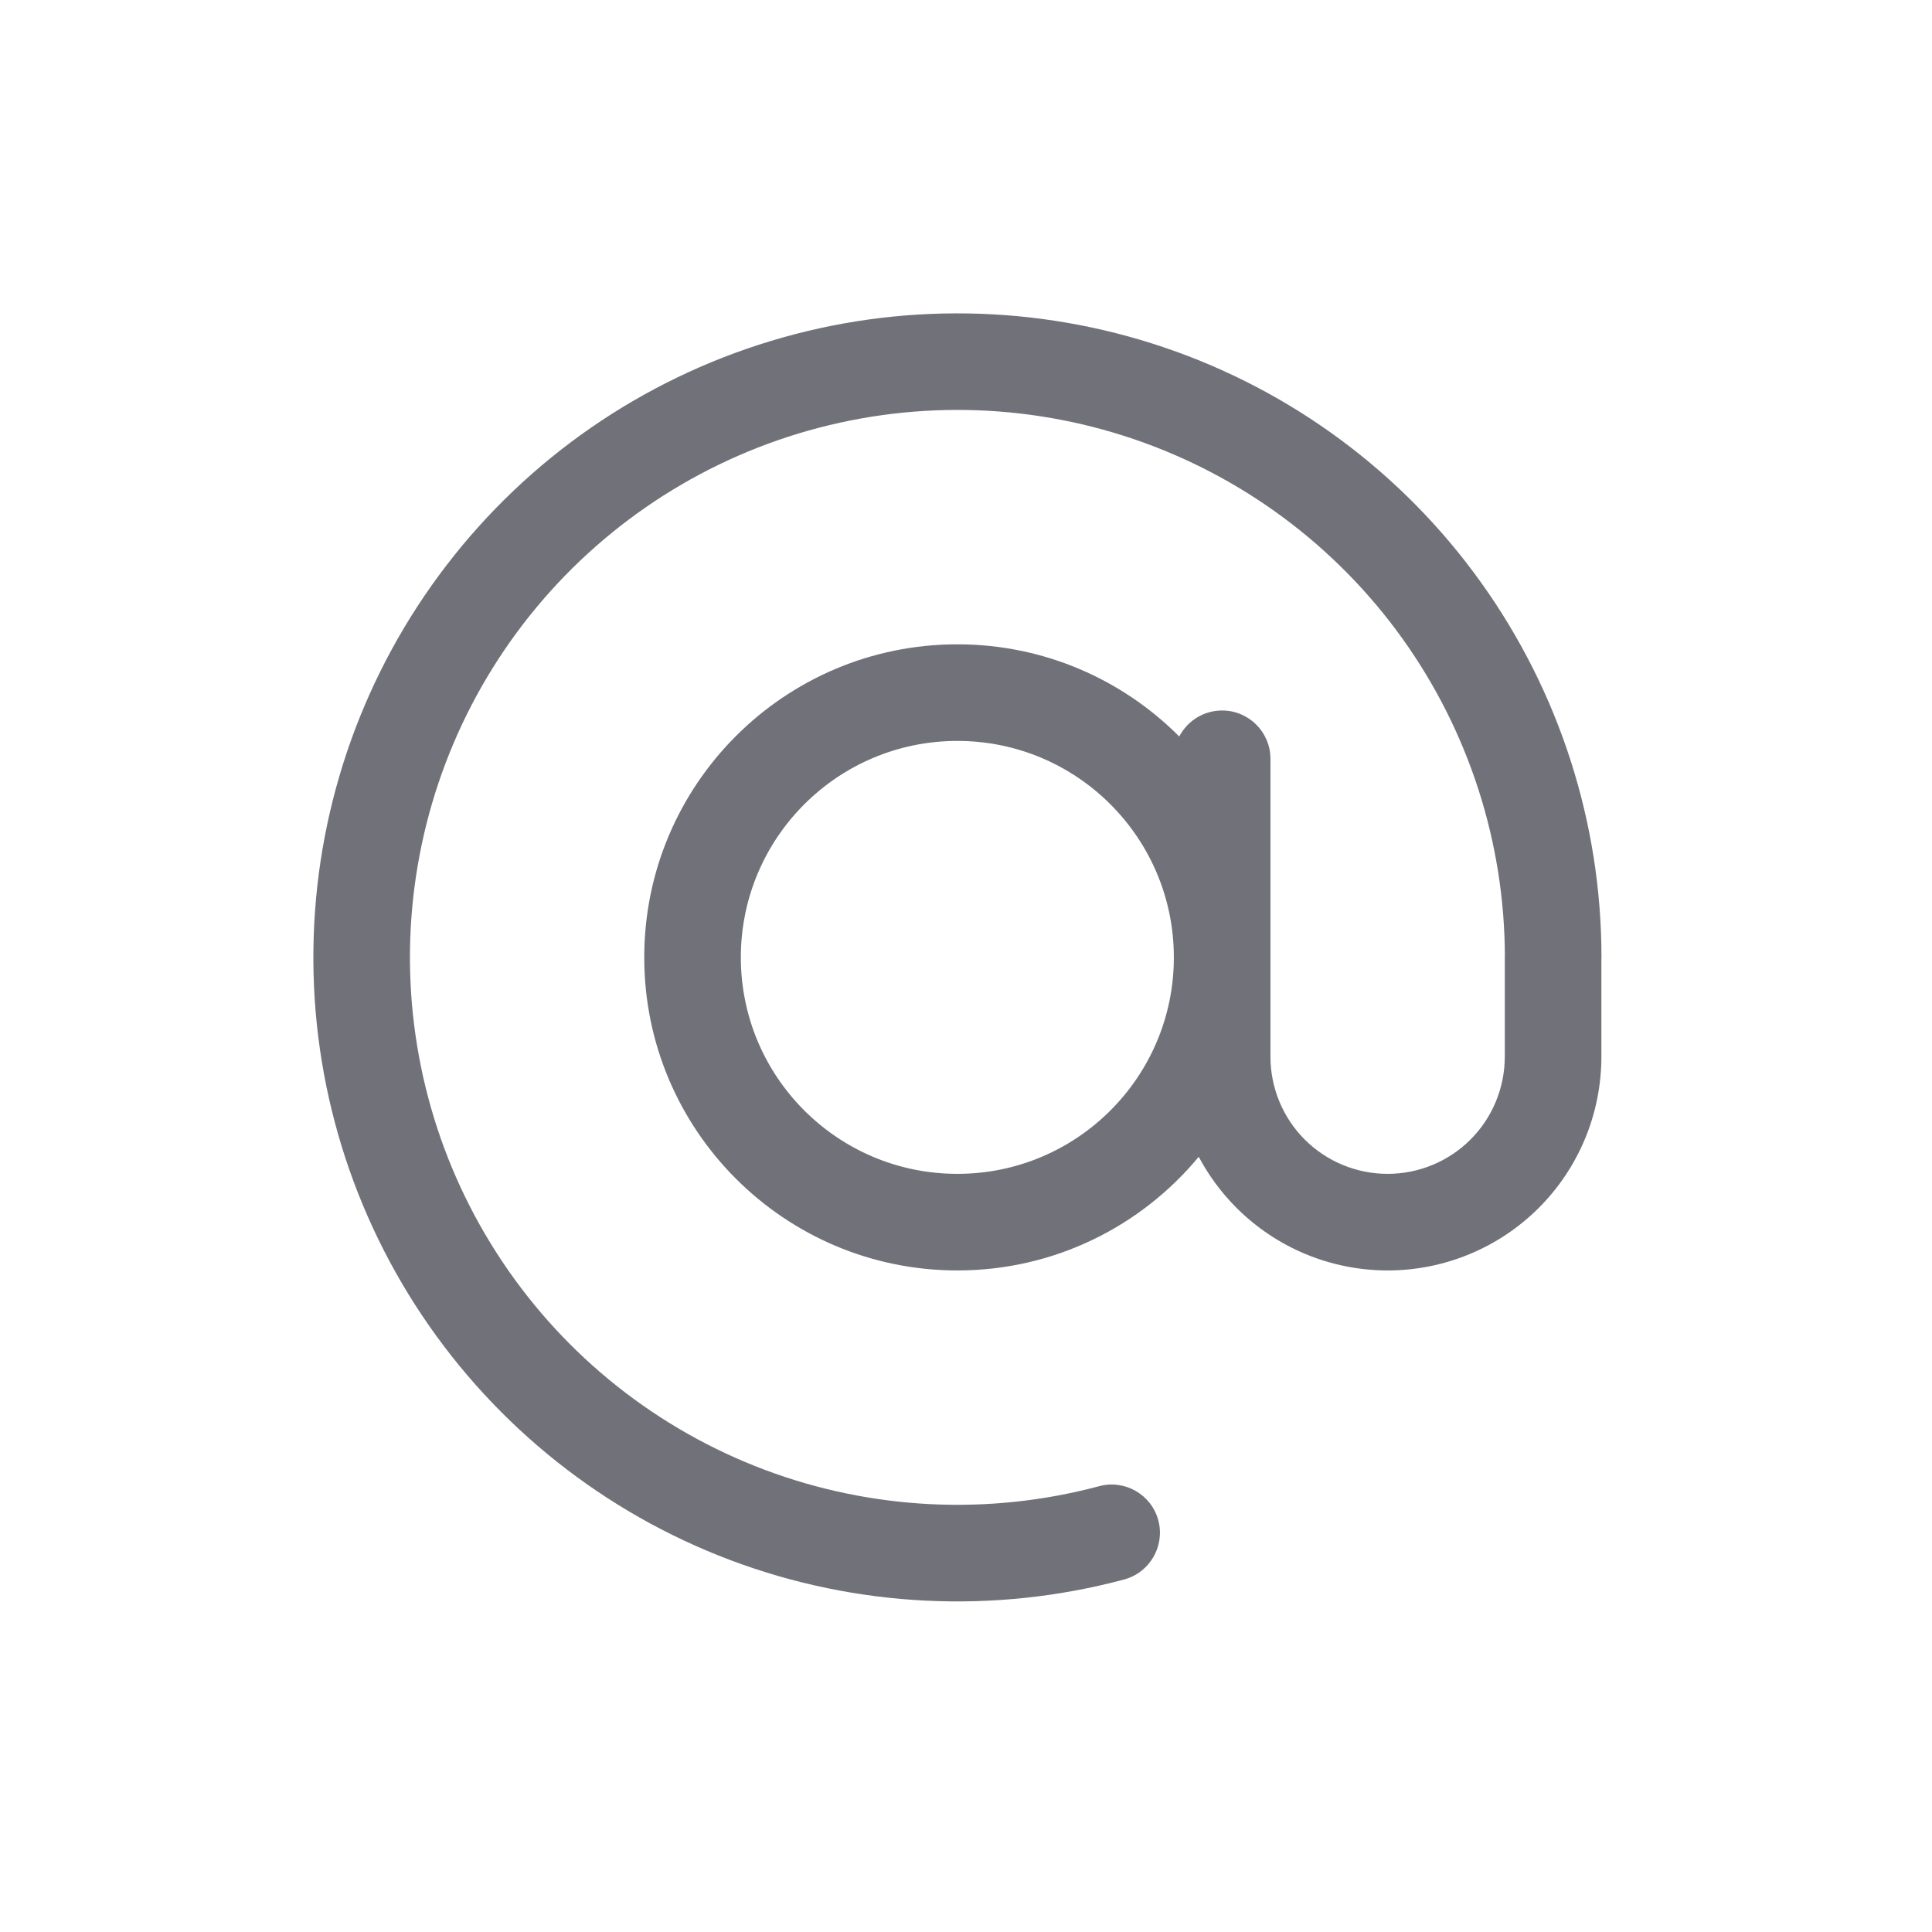 <svg width="24" height="24" viewBox="0 0 24 24" fill="none" xmlns="http://www.w3.org/2000/svg">
<path fill-rule="evenodd" clip-rule="evenodd" d="M9.571 4.237C11.17 3.752 12.882 3.78 14.465 4.317C16.048 4.854 17.423 5.874 18.396 7.233C19.37 8.592 19.894 10.221 19.894 11.893C19.894 11.899 19.894 11.904 19.893 11.909V13.126C19.893 13.831 19.614 14.506 19.116 15.004C18.618 15.502 17.942 15.782 17.238 15.782C16.533 15.782 15.858 15.502 15.36 15.004C15.171 14.815 15.014 14.601 14.891 14.37C14.178 15.232 13.099 15.782 11.893 15.782C9.745 15.782 8.003 14.041 8.003 11.893C8.003 9.745 9.745 8.004 11.893 8.004C12.97 8.004 13.945 8.442 14.649 9.149C14.749 8.957 14.95 8.826 15.182 8.826C15.513 8.826 15.782 9.095 15.782 9.426V13.126C15.782 13.512 15.935 13.883 16.208 14.156C16.481 14.429 16.852 14.582 17.238 14.582C17.624 14.582 17.994 14.429 18.267 14.156C18.54 13.883 18.693 13.512 18.693 13.126V11.893C18.693 11.888 18.694 11.882 18.694 11.877C18.69 10.462 18.245 9.083 17.421 7.932C16.593 6.777 15.425 5.91 14.079 5.453C12.733 4.996 11.279 4.973 9.919 5.385C8.559 5.798 7.363 6.626 6.498 7.753C5.633 8.88 5.143 10.25 5.096 11.671C5.05 13.091 5.449 14.49 6.239 15.671C7.028 16.853 8.168 17.757 9.498 18.258C10.828 18.758 12.281 18.829 13.654 18.462C13.974 18.376 14.303 18.566 14.389 18.886C14.474 19.206 14.284 19.535 13.964 19.621C12.35 20.053 10.64 19.97 9.075 19.381C7.511 18.792 6.17 17.728 5.241 16.338C4.312 14.948 3.842 13.302 3.897 11.631C3.951 9.961 4.528 8.349 5.546 7.023C6.563 5.696 7.971 4.722 9.571 4.237ZM11.893 9.204C10.407 9.204 9.203 10.408 9.203 11.893C9.203 13.378 10.407 14.582 11.893 14.582C13.378 14.582 14.582 13.378 14.582 11.893C14.582 10.408 13.378 9.204 11.893 9.204Z" fill="#71717A"/>
</svg>

